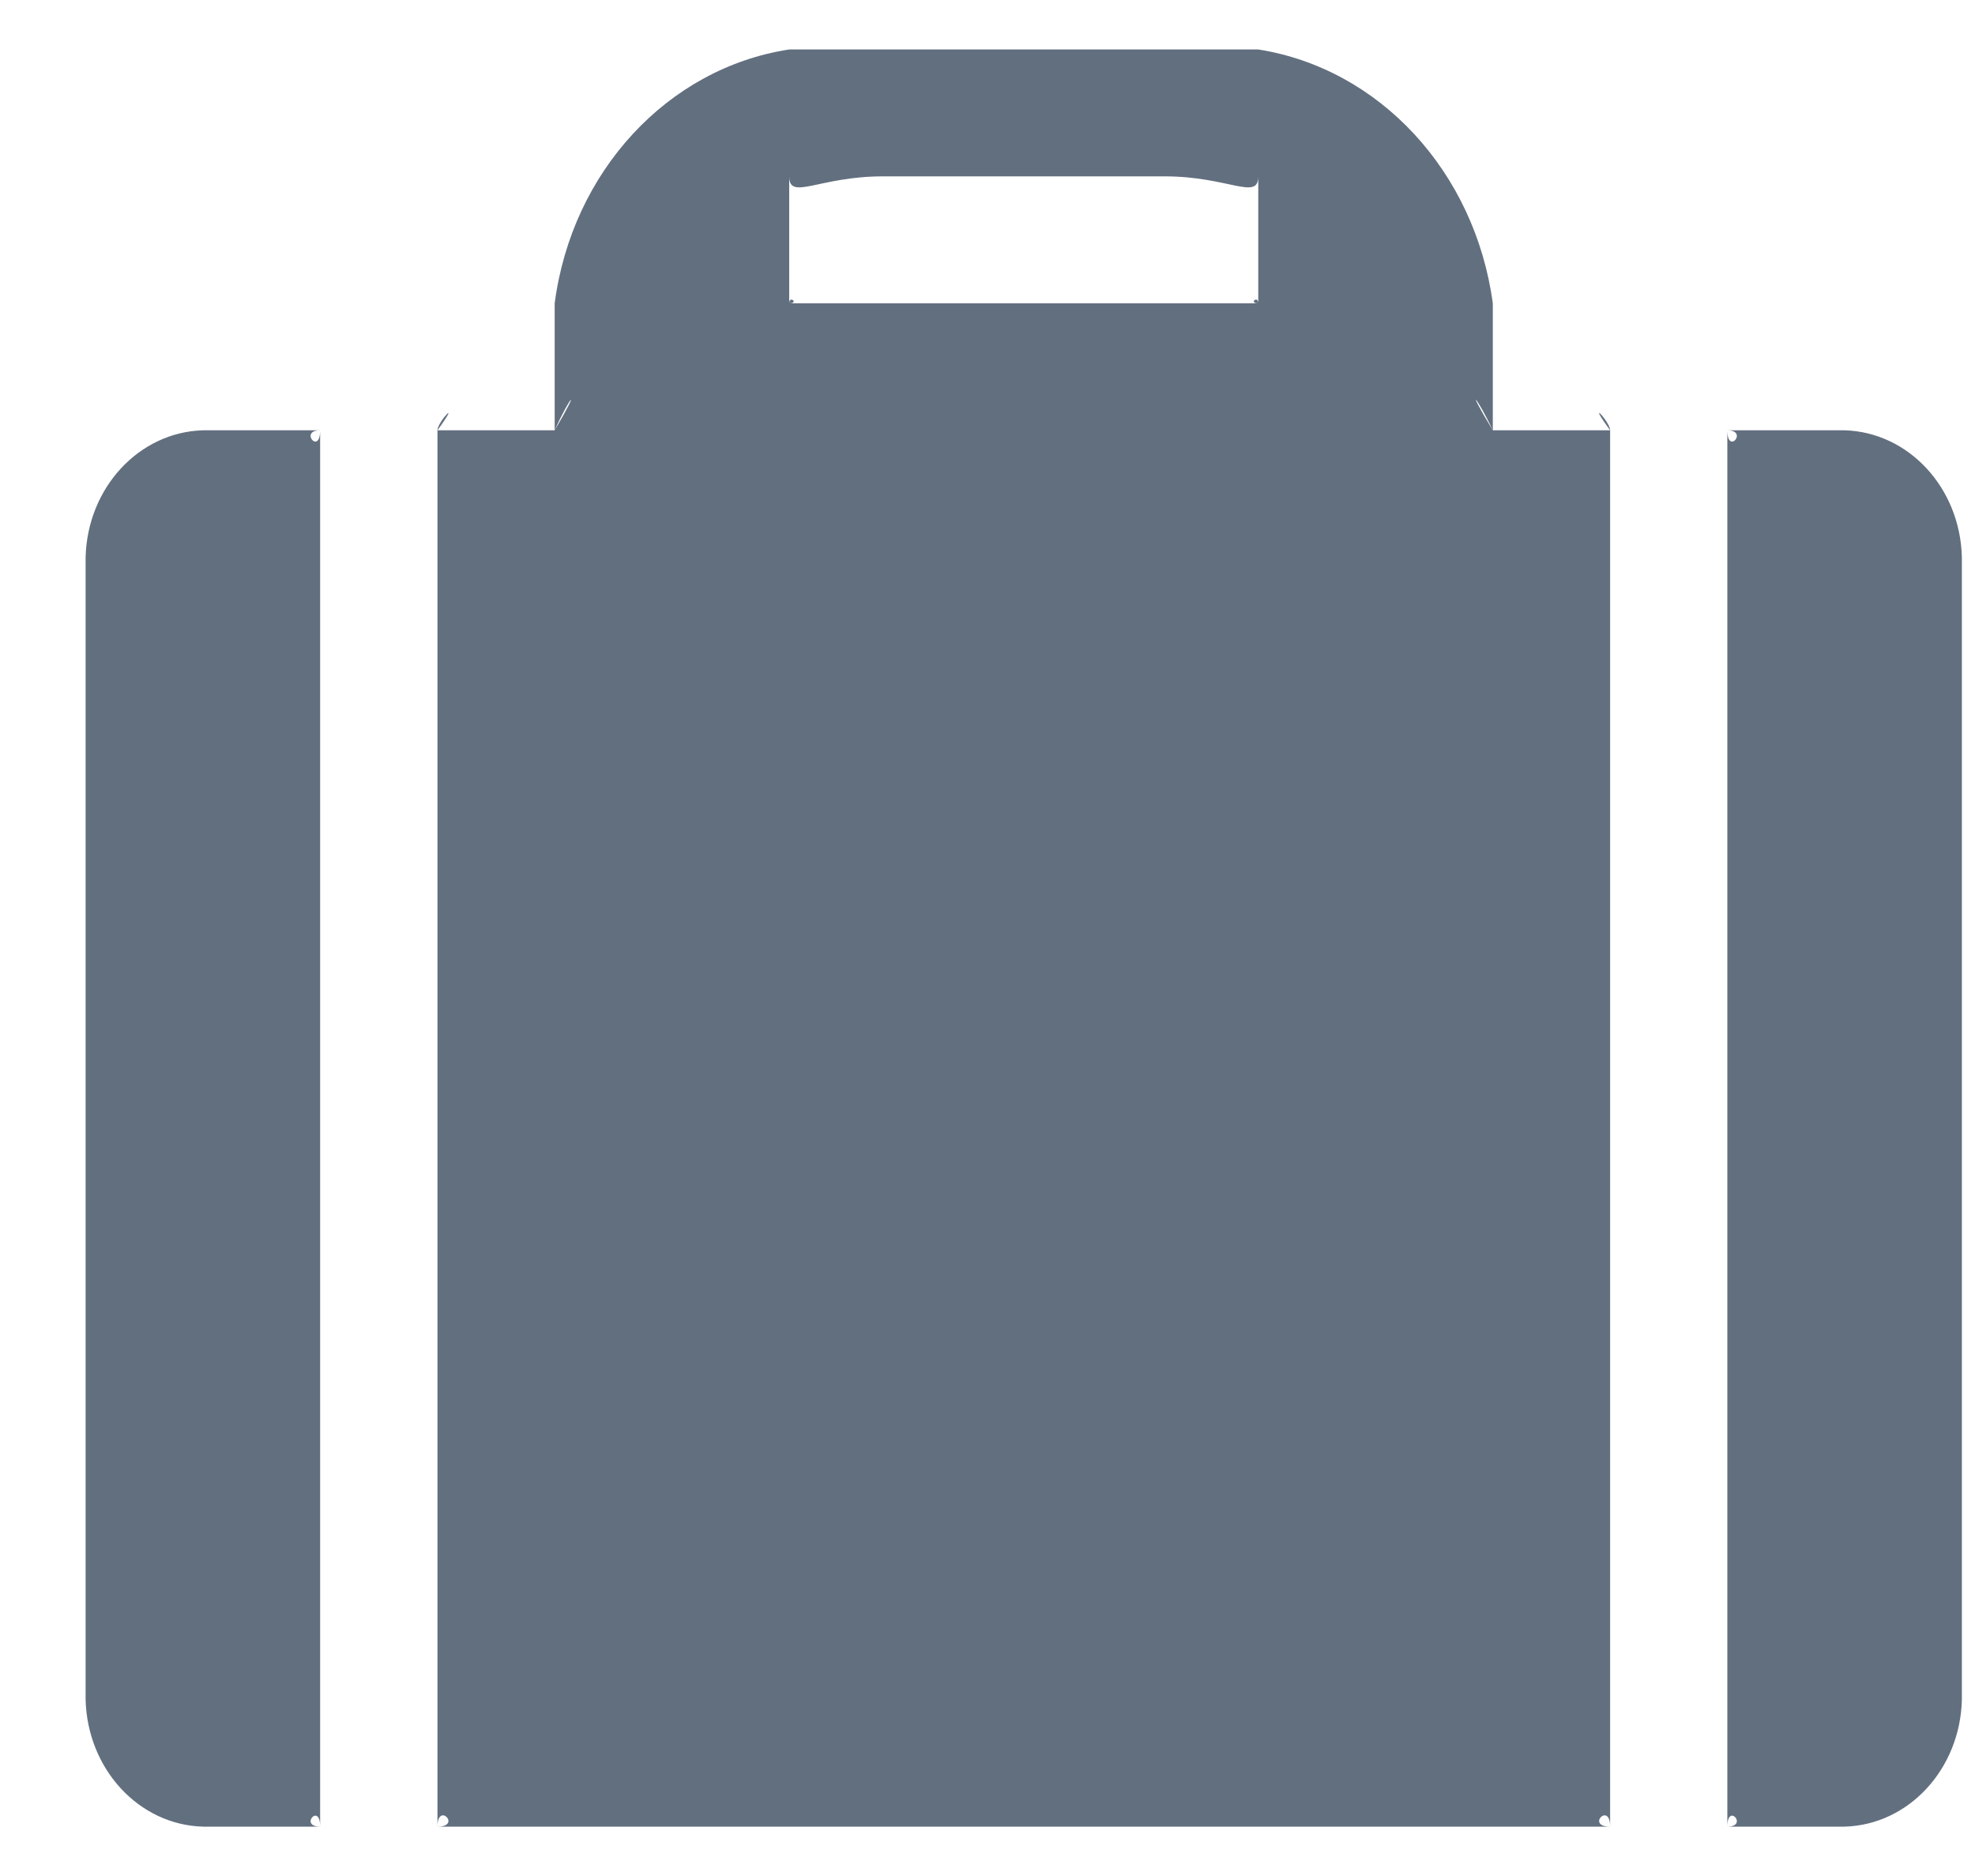 <svg width="20" height="19" viewBox="0 0 20 19" fill="none" xmlns="http://www.w3.org/2000/svg">
<path fill-rule="evenodd" clip-rule="evenodd" d="M4.43 18.5H16.305C16.055 18.5 16.305 18.243 16.305 18.5V4.358C16.305 4.27 16.053 4.012 16.305 4.358H15.117C14.954 4.012 14.831 3.885 15.117 4.358V3.072C14.937 1.741 13.972 0.695 12.742 0.501H7.992C6.76 0.69 5.792 1.738 5.617 3.072V4.358C5.895 3.885 5.771 4.012 5.617 4.358H4.43C4.681 4.012 4.43 4.27 4.43 4.358V18.5C4.43 18.243 4.68 18.5 4.43 18.5V18.5ZM8.942 1.786H11.792C12.442 1.786 12.742 2.037 12.742 1.786V3.072C12.742 2.987 12.64 3.072 12.742 3.072H7.992C8.094 3.072 7.992 2.987 7.992 3.072V1.786C7.992 2.037 8.291 1.786 8.942 1.786V1.786ZM3.242 4.358V18.5C3.242 18.25 3.025 18.5 3.242 18.5H2.055C1.406 18.482 0.885 17.917 0.867 17.215V5.643C0.885 4.941 1.406 4.377 2.055 4.358H3.242C3.025 4.358 3.242 4.615 3.242 4.358V4.358V4.358ZM17.492 4.358H18.68C19.328 4.377 19.85 4.941 19.867 5.643V17.215C19.85 17.917 19.328 18.482 18.68 18.5H17.492C17.709 18.5 17.492 18.25 17.492 18.5V4.358C17.492 4.615 17.709 4.358 17.492 4.358V4.358Z" fill="#626f7f"/>
</svg>

